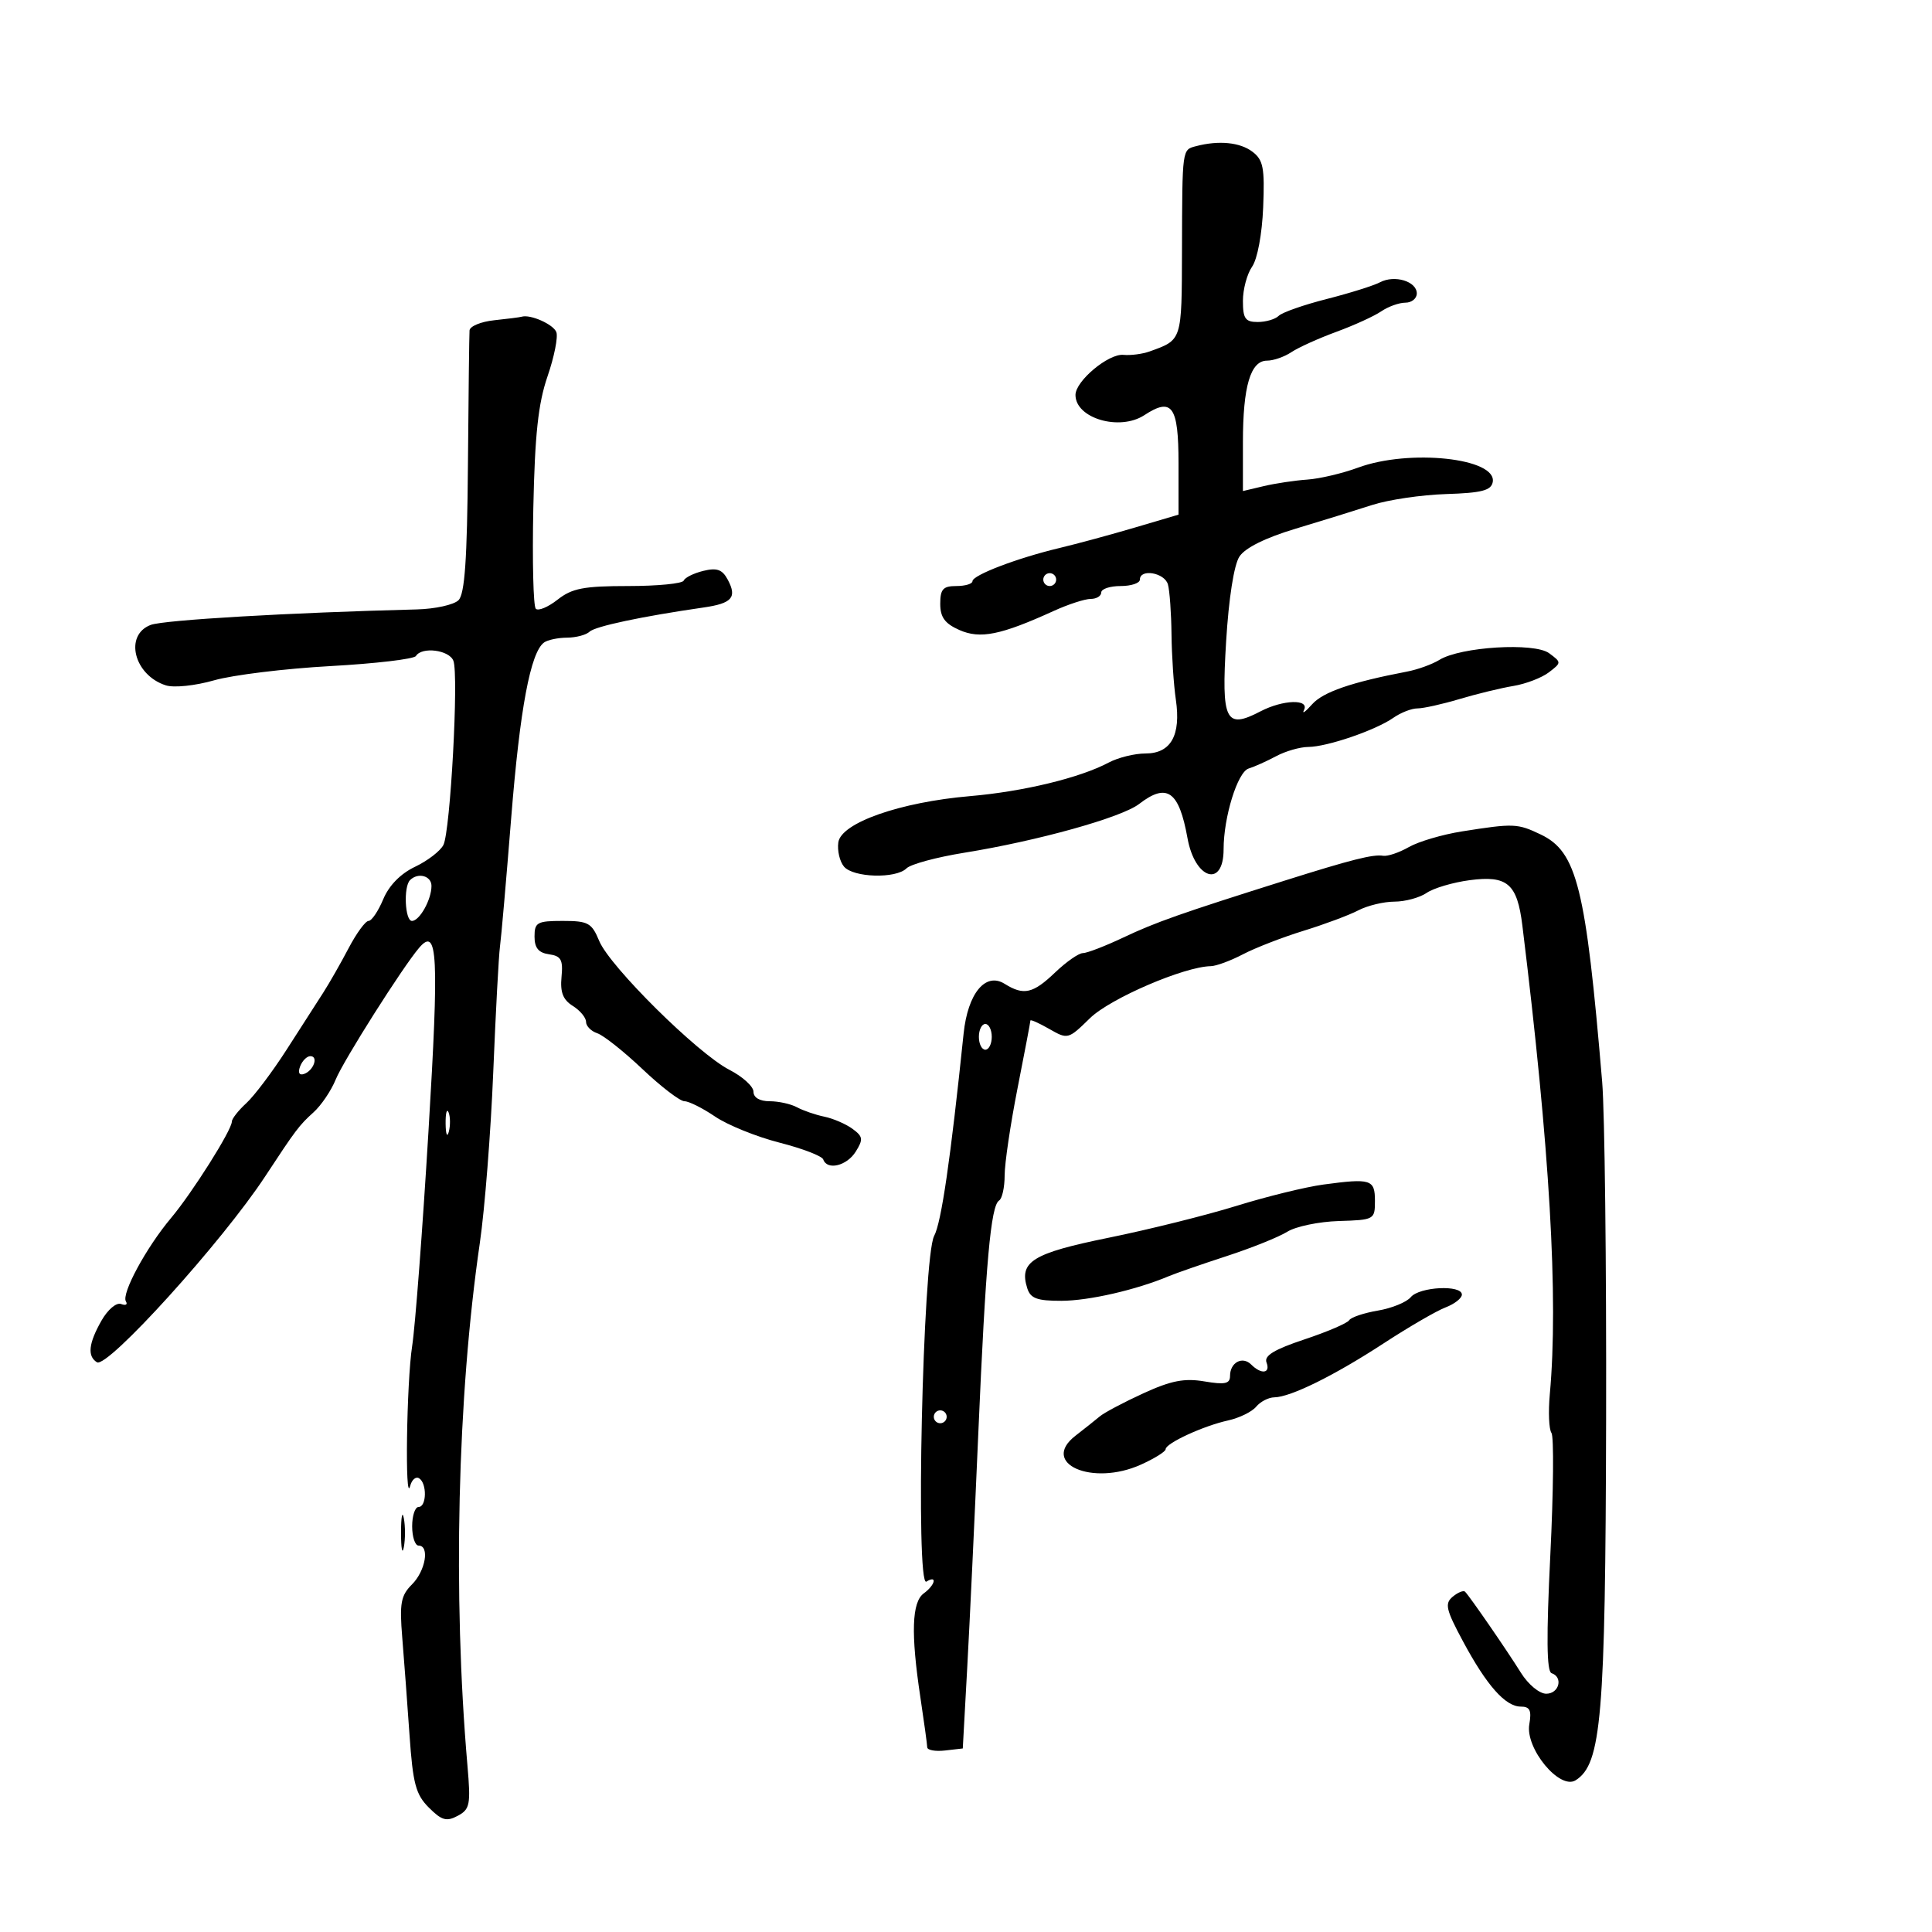 <svg xmlns="http://www.w3.org/2000/svg" width="300" height="300" viewBox="0 0 300 300" version="1.1">
	<path d="M 185.750 22.689 C 183.539 23.267, 183.584 22.945, 183.538 38.876 C 183.498 52.993, 183.577 52.747, 178.500 54.577 C 177.400 54.973, 175.576 55.210, 174.446 55.103 C 172.120 54.882, 167 59.165, 167 61.330 C 167 64.964, 173.863 66.975, 177.695 64.464 C 181.998 61.645, 183 63.054, 183 71.926 L 183 79.915 176.250 81.910 C 172.537 83.007, 167.250 84.441, 164.500 85.098 C 157.932 86.665, 151.008 89.308, 151.004 90.250 C 151.002 90.662, 149.875 91, 148.500 91 C 146.438 91, 146 91.483, 146 93.756 C 146 95.851, 146.713 96.827, 148.976 97.829 C 152.207 99.259, 155.391 98.616, 163.610 94.872 C 165.870 93.842, 168.457 93, 169.360 93 C 170.262 93, 171 92.550, 171 92 C 171 91.450, 172.350 91, 174 91 C 175.650 91, 177 90.550, 177 90 C 177 88.259, 180.843 88.921, 181.355 90.750 C 181.624 91.712, 181.875 95.200, 181.911 98.500 C 181.948 101.800, 182.251 106.361, 182.585 108.636 C 183.401 114.185, 181.814 117, 177.869 117 C 176.186 117, 173.614 117.635, 172.154 118.412 C 167.695 120.784, 158.906 122.912, 150.641 123.621 C 139.758 124.555, 130.604 127.768, 130.173 130.805 C 129.994 132.073, 130.386 133.760, 131.046 134.555 C 132.482 136.286, 139.123 136.477, 140.765 134.835 C 141.406 134.194, 145.433 133.105, 149.715 132.415 C 161.132 130.574, 174.154 126.943, 176.885 124.838 C 181.212 121.503, 183.073 122.819, 184.395 130.150 C 185.550 136.558, 190 137.934, 190 131.884 C 190 126.869, 192.172 119.863, 193.890 119.336 C 194.776 119.065, 196.694 118.203, 198.154 117.422 C 199.614 116.640, 201.864 115.993, 203.154 115.985 C 206.085 115.967, 213.608 113.388, 216.368 111.455 C 217.510 110.655, 219.193 110, 220.108 110 C 221.022 110, 223.960 109.346, 226.635 108.547 C 229.311 107.748, 233.075 106.834, 235 106.516 C 236.925 106.197, 239.400 105.248, 240.500 104.407 C 242.480 102.891, 242.481 102.862, 240.549 101.431 C 238.253 99.730, 226.800 100.428, 223.500 102.470 C 222.400 103.151, 220.150 103.966, 218.500 104.281 C 209.833 105.939, 205.437 107.454, 203.736 109.371 C 202.697 110.542, 202.133 110.938, 202.483 110.250 C 203.368 108.508, 199.216 108.639, 195.719 110.463 C 190.291 113.294, 189.640 111.969, 190.391 99.616 C 190.798 92.908, 191.611 87.716, 192.456 86.426 C 193.346 85.068, 196.499 83.503, 201.175 82.099 C 205.204 80.888, 210.552 79.232, 213.059 78.417 C 215.567 77.603, 220.736 76.838, 224.547 76.718 C 230.053 76.545, 231.540 76.164, 231.789 74.866 C 232.503 71.140, 218.854 69.671, 210.876 72.614 C 208.469 73.502, 204.925 74.337, 203 74.470 C 201.075 74.603, 198.037 75.058, 196.250 75.481 L 193 76.250 193 68.690 C 193 59.978, 194.176 56, 196.753 56 C 197.744 56, 199.443 55.407, 200.527 54.682 C 201.612 53.957, 204.750 52.539, 207.500 51.530 C 210.250 50.521, 213.388 49.089, 214.473 48.348 C 215.557 47.607, 217.245 47, 218.223 47 C 219.200 47, 220 46.355, 220 45.567 C 220 43.685, 216.552 42.638, 214.288 43.833 C 213.304 44.353, 209.579 45.521, 206.009 46.430 C 202.439 47.339, 199.086 48.514, 198.559 49.041 C 198.032 49.568, 196.565 50, 195.300 50 C 193.368 50, 193 49.476, 193 46.723 C 193 44.920, 193.642 42.529, 194.426 41.410 C 195.248 40.236, 195.975 36.340, 196.144 32.207 C 196.396 26.045, 196.161 24.831, 194.468 23.552 C 192.544 22.097, 189.259 21.772, 185.750 22.689 M 76.750 49.728 C 74.688 49.944, 72.959 50.656, 72.910 51.310 C 72.860 51.965, 72.748 61.365, 72.660 72.200 C 72.541 86.890, 72.168 92.230, 71.196 93.200 C 70.478 93.915, 67.553 94.559, 64.696 94.631 C 44.971 95.128, 25.426 96.268, 23.399 97.038 C 19.237 98.621, 20.803 104.851, 25.760 106.424 C 27.018 106.823, 30.326 106.476, 33.256 105.638 C 36.140 104.813, 44.249 103.820, 51.276 103.432 C 58.302 103.044, 64.291 102.338, 64.585 101.863 C 65.503 100.377, 69.756 100.922, 70.403 102.608 C 71.252 104.821, 69.934 129.097, 68.850 131.209 C 68.368 132.150, 66.385 133.673, 64.444 134.594 C 62.203 135.657, 60.401 137.497, 59.508 139.634 C 58.735 141.485, 57.709 143, 57.228 143 C 56.748 143, 55.350 144.913, 54.123 147.250 C 52.895 149.588, 51.128 152.685, 50.196 154.134 C 49.263 155.583, 46.700 159.573, 44.500 163.001 C 42.300 166.429, 39.487 170.162, 38.250 171.297 C 37.012 172.432, 36 173.723, 36 174.165 C 36 175.474, 29.860 185.205, 26.544 189.152 C 22.700 193.728, 18.821 200.901, 19.552 202.084 C 19.855 202.575, 19.518 202.757, 18.802 202.487 C 18.072 202.212, 16.731 203.351, 15.750 205.079 C 13.752 208.598, 13.536 210.595, 15.052 211.532 C 16.669 212.531, 34.525 192.804, 41.176 182.670 C 45.914 175.451, 46.464 174.722, 48.677 172.728 C 49.875 171.649, 51.426 169.356, 52.126 167.633 C 53.313 164.706, 62.545 150.133, 65.090 147.167 C 67.969 143.813, 68.190 148.173, 66.534 175.656 C 65.611 190.970, 64.471 205.975, 64.001 209 C 63.130 214.605, 62.854 233.947, 63.692 230.738 C 63.945 229.769, 64.567 229.233, 65.076 229.547 C 66.321 230.316, 66.258 234, 65 234 C 64.450 234, 64 235.350, 64 237 C 64 238.650, 64.450 240, 65 240 C 66.746 240, 66.078 243.922, 63.975 246.025 C 62.241 247.759, 62.023 248.945, 62.461 254.275 C 62.743 257.699, 63.250 264.504, 63.589 269.398 C 64.113 276.979, 64.558 278.649, 66.595 280.686 C 68.587 282.678, 69.335 282.891, 71.075 281.960 C 72.972 280.945, 73.111 280.229, 72.586 274.171 C 70.293 247.679, 71.022 216.891, 74.509 193 C 75.271 187.775, 76.208 175.850, 76.590 166.500 C 76.973 157.150, 77.443 148.375, 77.634 147 C 77.825 145.625, 78.611 136.625, 79.379 127 C 80.733 110.053, 82.375 101.287, 84.483 99.765 C 85.042 99.361, 86.647 99.024, 88.050 99.015 C 89.452 99.007, 91.027 98.589, 91.550 98.088 C 92.417 97.255, 99.687 95.713, 109.256 94.331 C 113.680 93.692, 114.482 92.769, 113.006 90.012 C 112.159 88.428, 111.324 88.128, 109.210 88.646 C 107.719 89.011, 106.350 89.690, 106.167 90.155 C 105.983 90.620, 102.107 91, 97.552 91 C 90.635 91, 88.827 91.349, 86.582 93.114 C 85.104 94.277, 83.581 94.913, 83.197 94.527 C 82.814 94.141, 82.641 87.102, 82.814 78.884 C 83.054 67.457, 83.573 62.649, 85.020 58.441 C 86.062 55.414, 86.677 52.321, 86.388 51.568 C 85.922 50.355, 82.339 48.768, 81 49.182 C 80.725 49.267, 78.813 49.513, 76.750 49.728 M 162 90 C 162 90.550, 162.450 91, 163 91 C 163.550 91, 164 90.550, 164 90 C 164 89.450, 163.550 89, 163 89 C 162.450 89, 162 89.450, 162 90 M 227 129.103 C 223.975 129.582, 220.269 130.675, 218.765 131.534 C 217.261 132.392, 215.461 133, 214.765 132.884 C 213.211 132.626, 209.848 133.475, 199.500 136.737 C 183.297 141.845, 179.451 143.201, 174.434 145.575 C 171.614 146.909, 168.784 148, 168.144 148 C 167.505 148, 165.569 149.350, 163.843 151 C 160.394 154.296, 158.962 154.618, 155.998 152.766 C 153.023 150.909, 150.277 154.243, 149.628 160.500 C 147.601 180.024, 146.173 189.829, 145.055 191.909 C 143.286 195.199, 142.130 246.655, 143.850 245.593 C 145.586 244.520, 145.230 246.112, 143.440 247.420 C 141.585 248.777, 141.423 253.641, 142.907 263.500 C 143.486 267.350, 143.969 270.867, 143.980 271.316 C 143.991 271.765, 145.238 271.990, 146.750 271.816 L 149.500 271.500 150.188 259 C 150.567 252.125, 151.343 235.700, 151.913 222.500 C 153.055 196.071, 153.848 187.212, 155.143 186.412 C 155.614 186.120, 156 184.367, 156 182.514 C 156 180.662, 156.900 174.581, 158 169 C 159.100 163.419, 160 158.682, 160 158.473 C 160 158.264, 161.313 158.847, 162.918 159.768 C 165.802 161.423, 165.875 161.404, 169.249 158.104 C 172.380 155.043, 183.871 150.096, 188.015 150.026 C 188.848 150.012, 191.098 149.180, 193.015 148.177 C 194.932 147.174, 199.162 145.534, 202.415 144.532 C 205.669 143.530, 209.494 142.103, 210.915 141.361 C 212.337 140.619, 214.862 140.010, 216.527 140.006 C 218.193 140.003, 220.443 139.392, 221.527 138.649 C 222.612 137.906, 225.617 137.018, 228.204 136.675 C 234.069 135.897, 235.591 137.207, 236.393 143.724 C 240.649 178.296, 242.012 201.570, 240.653 216.500 C 240.403 219.250, 240.518 221.950, 240.910 222.500 C 241.301 223.050, 241.221 231.588, 240.733 241.474 C 240.105 254.169, 240.161 259.554, 240.922 259.807 C 242.767 260.422, 242.102 263, 240.099 263 C 239.036 263, 237.304 261.567, 236.171 259.750 C 234.007 256.279, 228.227 247.893, 227.491 247.158 C 227.248 246.914, 226.387 247.264, 225.578 247.935 C 224.307 248.990, 224.519 249.921, 227.152 254.828 C 230.849 261.718, 233.752 265, 236.149 265 C 237.563 265, 237.847 265.590, 237.470 267.750 C 236.816 271.501, 242.195 277.998, 244.665 276.439 C 248.673 273.911, 249.287 266.659, 249.396 220.500 C 249.453 196.300, 249.178 172.675, 248.785 168 C 246.243 137.773, 244.874 132.264, 239.235 129.575 C 235.620 127.851, 235.057 127.830, 227 129.103 M 63.667 136.667 C 62.632 137.701, 62.881 143, 63.965 143 C 65.152 143, 67 139.691, 67 137.566 C 67 135.990, 64.907 135.426, 63.667 136.667 M 83 145.430 C 83 147.190, 83.621 147.949, 85.250 148.180 C 87.128 148.447, 87.449 149.030, 87.192 151.705 C 86.965 154.072, 87.423 155.247, 88.942 156.196 C 90.074 156.903, 91 158.018, 91 158.673 C 91 159.329, 91.787 160.127, 92.750 160.446 C 93.713 160.765, 96.869 163.271, 99.765 166.013 C 102.661 168.756, 105.594 171, 106.283 171 C 106.972 171, 109.115 172.073, 111.046 173.385 C 112.977 174.697, 117.469 176.515, 121.028 177.425 C 124.588 178.334, 127.650 179.511, 127.833 180.039 C 128.437 181.778, 131.493 181.042, 132.878 178.823 C 134.071 176.914, 134.008 176.479, 132.369 175.280 C 131.341 174.528, 129.375 173.681, 128 173.396 C 126.625 173.112, 124.719 172.456, 123.764 171.940 C 122.809 171.423, 120.896 171, 119.514 171 C 117.961 171, 117 170.434, 117 169.520 C 117 168.707, 115.313 167.174, 113.250 166.114 C 108.329 163.587, 94.693 150.087, 93.047 146.114 C 91.881 143.299, 91.337 143, 87.379 143 C 83.408 143, 83 143.227, 83 145.430 M 152 161 C 152 162.100, 152.450 163, 153 163 C 153.550 163, 154 162.100, 154 161 C 154 159.900, 153.550 159, 153 159 C 152.450 159, 152 159.900, 152 161 M 46.606 165.584 C 46.233 166.557, 46.456 167.015, 47.187 166.771 C 48.682 166.273, 49.505 164, 48.190 164 C 47.653 164, 46.941 164.713, 46.606 165.584 M 69.195 174.500 C 69.215 176.150, 69.439 176.704, 69.693 175.731 C 69.947 174.758, 69.930 173.408, 69.656 172.731 C 69.382 172.054, 69.175 172.850, 69.195 174.500 M 205.500 183.936 C 202.750 184.306, 196.675 185.797, 192 187.248 C 187.325 188.699, 178.396 190.925, 172.158 192.193 C 160.307 194.604, 158.202 195.909, 159.512 200.038 C 160.015 201.622, 161.038 201.998, 164.817 201.989 C 169.088 201.979, 176.430 200.294, 181.500 198.161 C 182.600 197.698, 186.650 196.293, 190.500 195.038 C 194.350 193.783, 198.574 192.085, 199.887 191.265 C 201.200 190.445, 204.800 189.696, 207.887 189.601 C 213.397 189.432, 213.500 189.375, 213.500 186.478 C 213.500 183.137, 212.882 182.941, 205.500 183.936 M 219.065 201.422 C 218.416 202.204, 216.113 203.143, 213.948 203.509 C 211.782 203.875, 209.778 204.550, 209.494 205.009 C 209.211 205.468, 206.083 206.808, 202.545 207.985 C 197.859 209.545, 196.261 210.516, 196.663 211.563 C 197.316 213.267, 195.865 213.465, 194.287 211.887 C 192.928 210.528, 191 211.560, 191 213.647 C 191 214.875, 190.218 215.044, 187.023 214.504 C 183.912 213.978, 181.852 214.379, 177.557 216.345 C 174.537 217.728, 171.489 219.341, 170.783 219.930 C 170.078 220.519, 168.375 221.872, 167 222.938 C 161.445 227.242, 169.597 230.838, 177.168 227.424 C 179.276 226.474, 181 225.398, 181 225.033 C 181 224.111, 186.862 221.409, 190.685 220.569 C 192.432 220.185, 194.398 219.225, 195.053 218.436 C 195.709 217.646, 196.977 216.990, 197.872 216.978 C 200.413 216.944, 207.204 213.589, 214.894 208.569 C 218.762 206.044, 223.068 203.544, 224.463 203.014 C 225.859 202.483, 227 201.588, 227 201.025 C 227 199.470, 220.411 199.800, 219.065 201.422 M 145 220 C 145 220.550, 145.450 221, 146 221 C 146.550 221, 147 220.550, 147 220 C 147 219.450, 146.550 219, 146 219 C 145.450 219, 145 219.450, 145 220 M 62.272 238 C 62.272 240.475, 62.467 241.488, 62.706 240.250 C 62.944 239.012, 62.944 236.988, 62.706 235.750 C 62.467 234.512, 62.272 235.525, 62.272 238" stroke="none" fill="black" fill-rule="evenodd"/>
</svg>